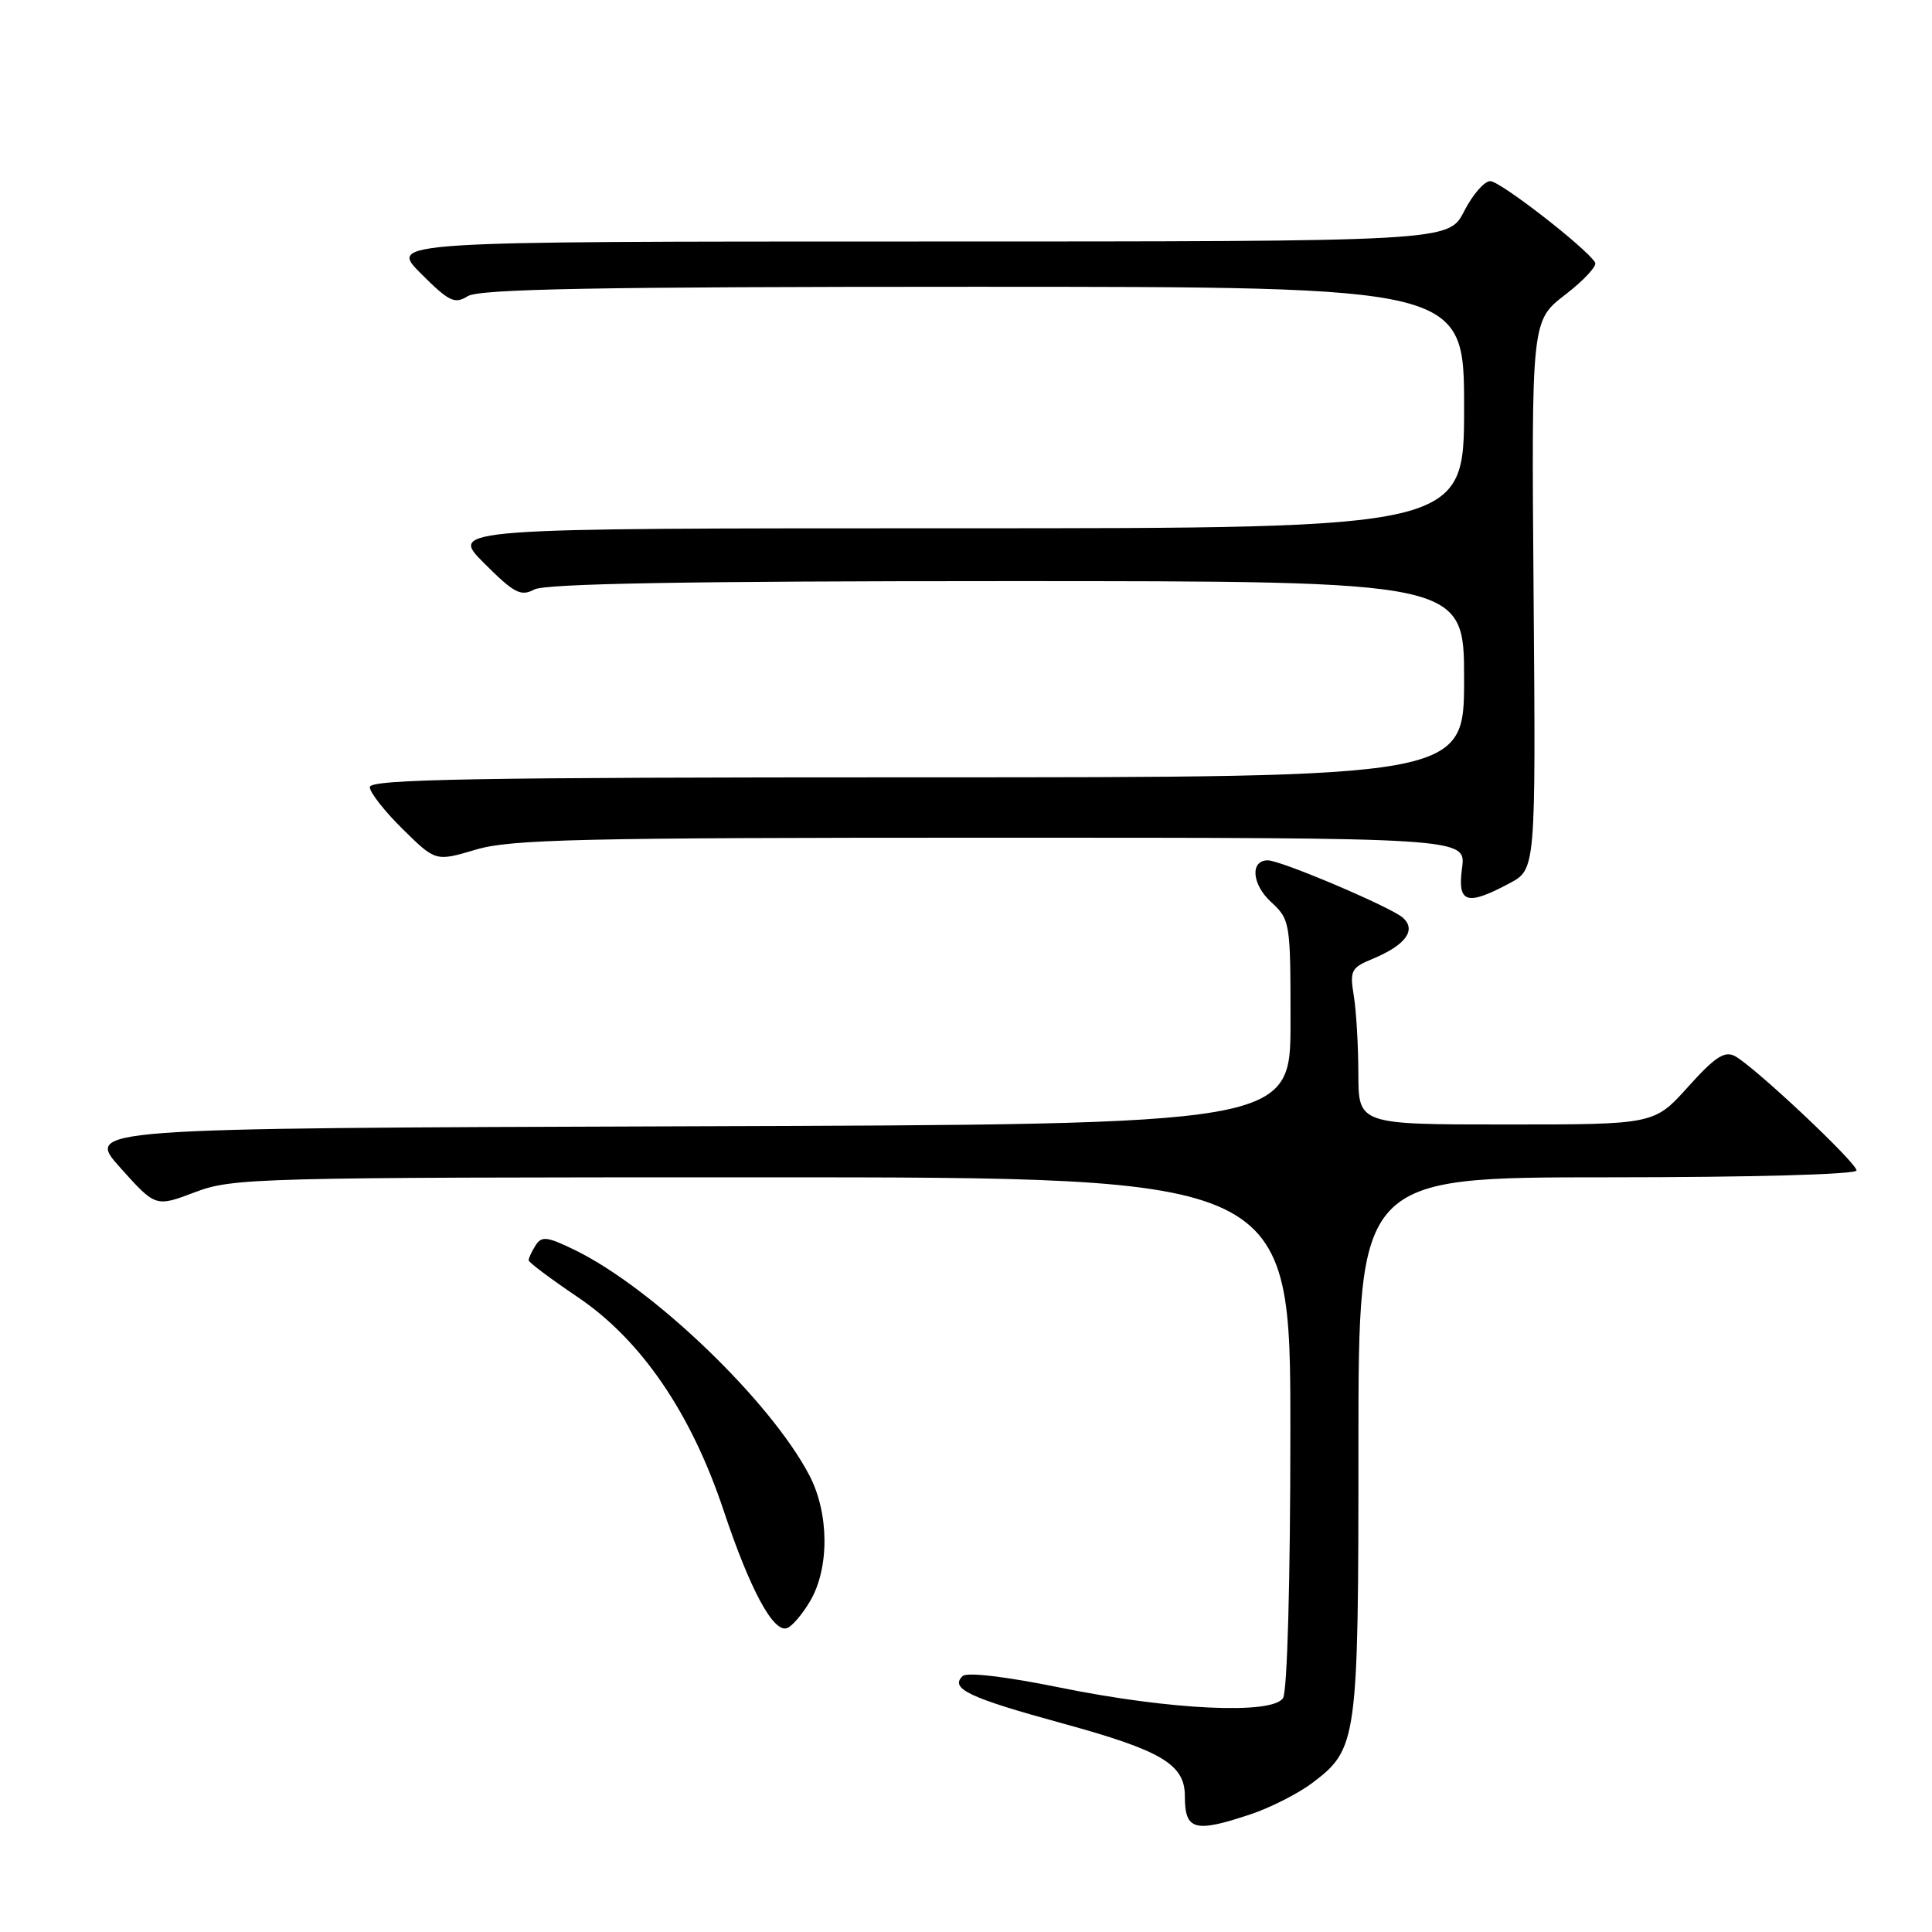 <?xml version="1.0" encoding="UTF-8" standalone="no"?>
<!DOCTYPE svg PUBLIC "-//W3C//DTD SVG 1.1//EN" "http://www.w3.org/Graphics/SVG/1.1/DTD/svg11.dtd" >
<svg xmlns="http://www.w3.org/2000/svg" xmlns:xlink="http://www.w3.org/1999/xlink" version="1.1" viewBox="0 0 256 256">
 <g >
 <path fill="currentColor"
d=" M 165.72 240.40 C 168.35 239.52 172.01 237.66 173.86 236.27 C 179.87 231.73 180.00 230.77 180.00 191.53 C 180.00 156.00 180.00 156.00 213.00 156.00 C 232.06 156.00 246.00 155.62 246.00 155.09 C 246.00 154.05 232.46 141.32 229.89 139.94 C 228.52 139.21 227.24 140.05 223.68 144.01 C 219.19 149.00 219.19 149.00 199.60 149.00 C 180.00 149.00 180.00 149.00 179.99 142.25 C 179.98 138.54 179.71 133.89 179.38 131.91 C 178.84 128.62 179.04 128.22 181.86 127.06 C 186.23 125.25 187.71 123.25 185.91 121.62 C 184.39 120.23 169.73 114.00 167.99 114.00 C 165.64 114.00 165.87 117.15 168.38 119.48 C 170.96 121.87 171.00 122.12 171.00 135.45 C 171.00 148.99 171.00 148.99 91.13 149.24 C 11.25 149.50 11.25 149.50 15.94 154.73 C 20.62 159.95 20.62 159.95 25.82 157.98 C 30.82 156.08 33.72 156.00 101.01 156.00 C 171.00 156.00 171.00 156.00 170.98 189.75 C 170.98 209.45 170.57 224.12 170.01 225.00 C 168.60 227.22 155.11 226.59 140.50 223.62 C 133.27 222.15 128.12 221.54 127.55 222.09 C 125.82 223.75 128.41 224.97 140.83 228.37 C 153.93 231.96 157.00 233.79 157.00 237.99 C 157.00 242.54 158.27 242.89 165.72 240.40 Z  M 107.36 212.13 C 109.92 207.74 109.87 200.52 107.25 195.50 C 102.11 185.66 86.56 170.71 76.20 165.65 C 72.49 163.84 71.77 163.75 70.96 165.03 C 70.45 165.84 70.04 166.72 70.05 167.00 C 70.06 167.28 72.98 169.46 76.53 171.86 C 84.95 177.53 91.58 187.22 95.89 200.17 C 99.38 210.62 102.46 216.35 104.27 215.74 C 104.94 215.52 106.33 213.89 107.36 212.13 Z  M 200.00 117.05 C 203.50 115.19 203.50 115.19 203.21 78.84 C 202.92 42.50 202.92 42.50 207.40 39.05 C 209.86 37.16 211.65 35.23 211.36 34.78 C 210.16 32.83 198.77 24.00 197.47 24.00 C 196.68 24.00 195.12 25.80 194.00 28.00 C 191.96 32.00 191.96 32.00 121.74 32.00 C 51.53 32.00 51.53 32.00 55.77 36.24 C 59.51 39.98 60.24 40.33 61.99 39.24 C 63.51 38.29 79.03 38.00 128.99 38.00 C 194.00 38.00 194.00 38.00 194.00 54.00 C 194.00 70.00 194.00 70.00 126.76 70.00 C 59.53 70.00 59.53 70.00 64.13 74.61 C 68.13 78.61 69.01 79.07 70.80 78.11 C 72.25 77.33 91.12 77.00 133.43 77.00 C 194.00 77.00 194.00 77.00 194.00 90.00 C 194.00 103.00 194.00 103.00 121.50 103.00 C 62.92 103.00 49.00 103.25 49.00 104.29 C 49.00 105.00 50.97 107.51 53.37 109.87 C 57.73 114.16 57.73 114.16 63.05 112.58 C 67.64 111.21 76.88 111.00 131.31 111.00 C 194.26 111.00 194.26 111.00 193.73 115.00 C 193.10 119.68 194.32 120.08 200.00 117.05 Z "/>
</g>
</svg>